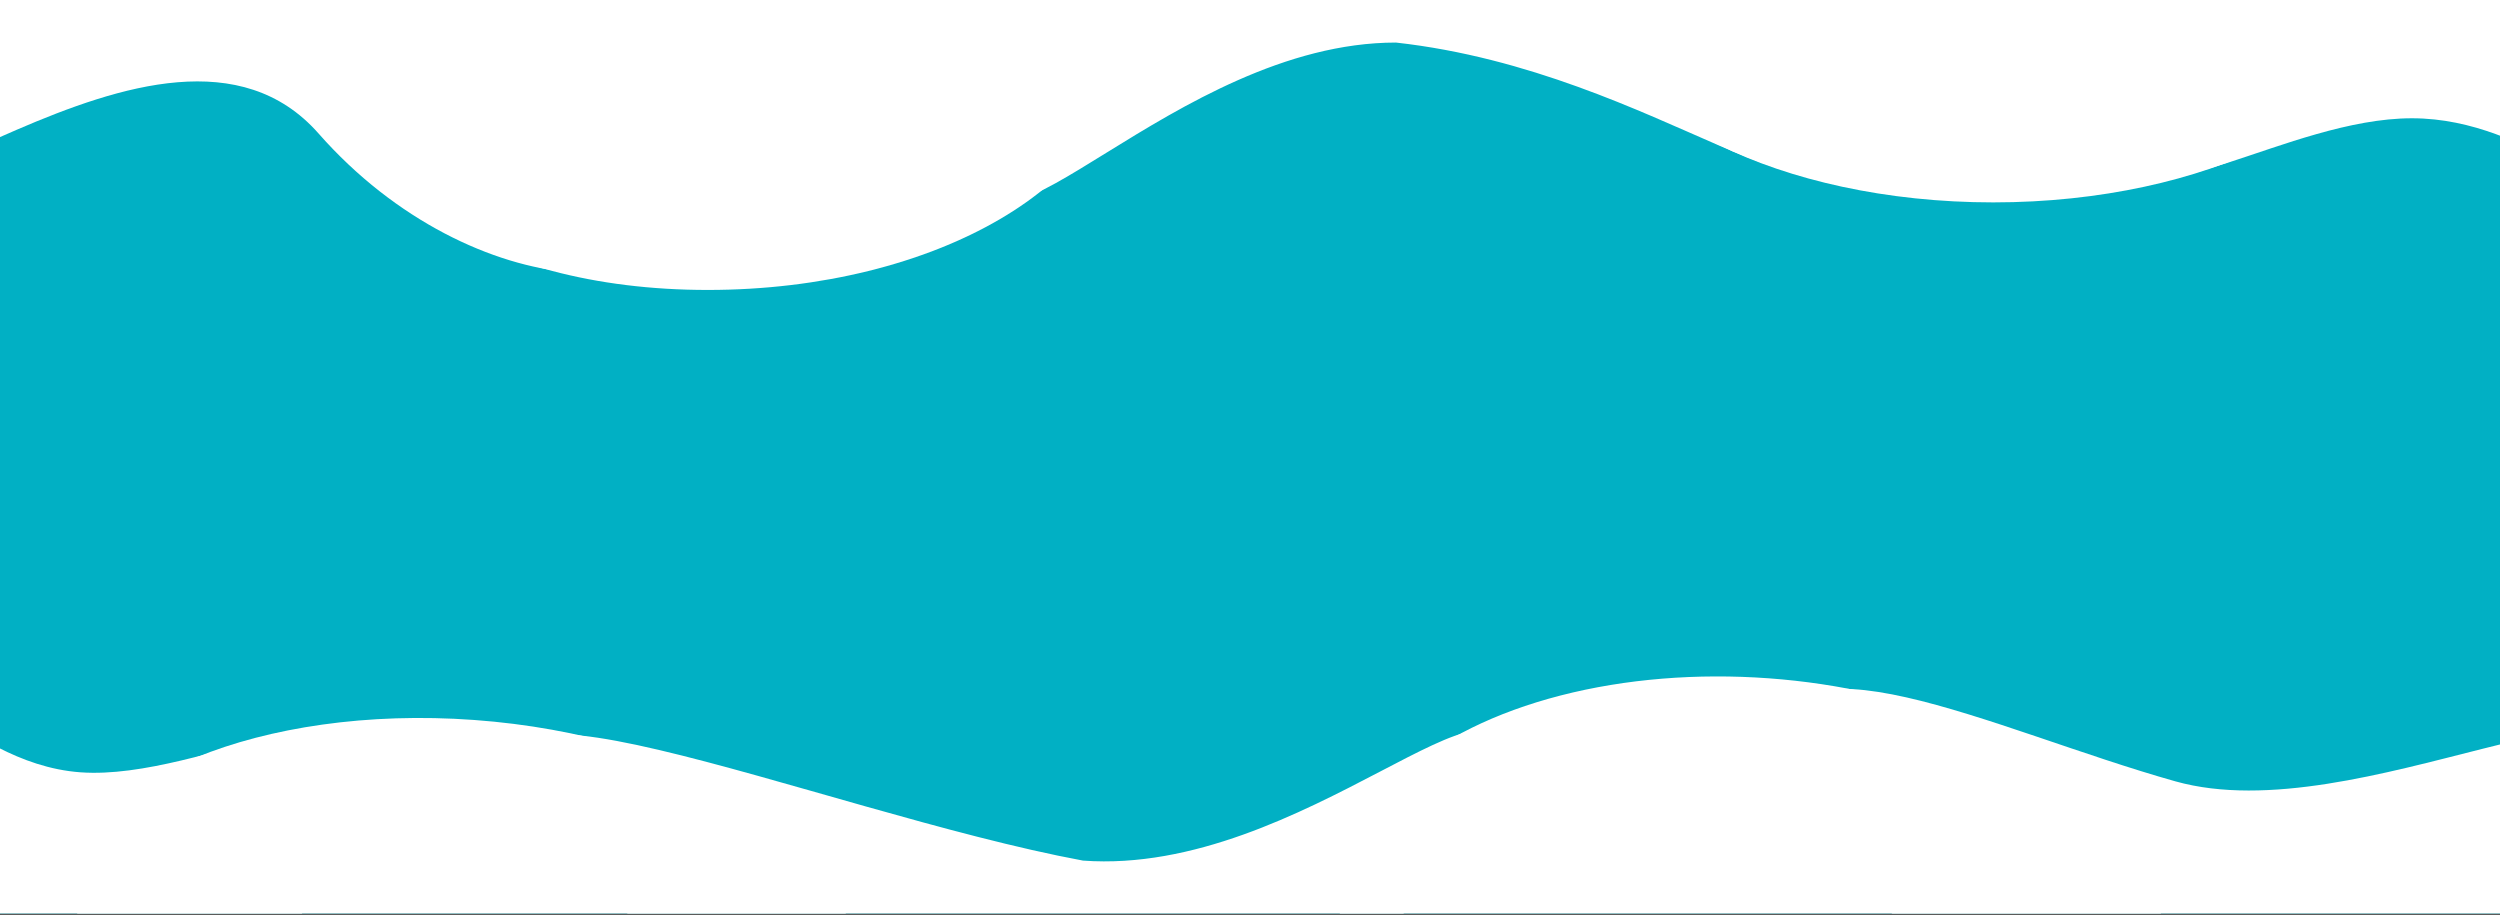 <svg width="1432" height="524" viewBox="0 0 1432 524" fill="none" xmlns="http://www.w3.org/2000/svg">
<rect x="0" y="0" width="1432" height="524" fill="#333333" stroke="none"/>
<g clip-path="url(#clip0_577_9773)">
<rect width="1432" height="523.253" fill="#01B0C4"/>
<path d="M1363.97 7.37C1363.97 64.353 1264.48 115.932 1141.75 115.932C1019.01 115.932 919.52 64.353 919.52 7.37C919.52 -49.613 1019.01 -95.807 1141.75 -95.807C1264.48 -95.807 1363.97 -49.613 1363.97 7.37Z" fill="white"/>
<path d="M1054.44 71.997C1054.44 148.235 952.115 41.384 799.618 24.377C672.915 24.377 563.219 169.494 563.219 93.256C563.219 17.018 669.058 -44.785 799.618 -44.785C930.177 -44.785 1054.44 -4.241 1054.44 71.997Z" fill="white"/>
<path d="M406 103.5C406 179.738 270.5 176.5 182.5 76.5C94.5 -23.5 -97 166.073 -97 89.835C-97 13.597 -30.844 -74 99.716 -74C230.275 -74 406 27.262 406 103.5Z" fill="white"/>
<path d="M641.798 28.041C641.798 104.279 535.959 166.082 405.399 166.082C274.839 166.082 188.5 104.279 188.5 28.041C188.5 -48.197 274.839 -110 405.399 -110C535.959 -110 641.798 -48.197 641.798 28.041Z" fill="white"/>
<path d="M1496.63 83.768C1496.63 130.014 1452.41 67.745 1381.54 67.745C1310.68 67.745 1224.51 130.014 1224.51 83.768C1224.51 37.522 1299.66 -23.243 1370.52 -23.243C1441.39 -23.243 1496.63 37.522 1496.63 83.768Z" fill="white"/>
<path d="M42.073 504.542C46.209 447.709 149.185 403.489 271.594 412.398C394.002 421.308 489.49 479.973 485.353 536.806C481.217 593.638 378.632 632.488 256.223 623.578C133.815 614.669 37.936 561.374 42.073 504.542Z" fill="white"/>
<path d="M318.603 469.68C223.93 359.701 469.494 464.921 620.354 492.954C746.723 502.151 866.664 365.381 861.13 441.417C855.595 517.454 745.549 571.411 615.333 561.934C485.118 552.456 313.069 545.717 318.603 469.68Z" fill="white"/>
<path d="M1012.55 430.555C1018.08 354.518 1141.06 418.026 1246.06 447.551C1351.05 477.077 1520.33 369.191 1514.8 445.228C1509.27 521.265 1436.92 603.828 1306.71 594.351C1176.49 584.873 1007.01 506.592 1012.55 430.555Z" fill="white"/>
<ellipse cx="1003.03" cy="526.207" rx="236.399" ry="138.041" transform="rotate(-175.837 1003.03 526.207)" fill="white"/>
<path d="M-68.977 422.627C-64.361 359.199 -24.57 437.237 46.109 442.381C116.788 447.525 224.587 378.953 219.97 442.381C215.354 505.809 116.788 583.696 46.109 578.551C-24.57 573.407 -73.594 486.055 -68.977 422.627Z" fill="white"/>
</g>
<defs>
<clipPath id="clip0_577_9773">
<rect width="1432" height="523.253" fill="white"/>
</clipPath>
</defs>
</svg>
